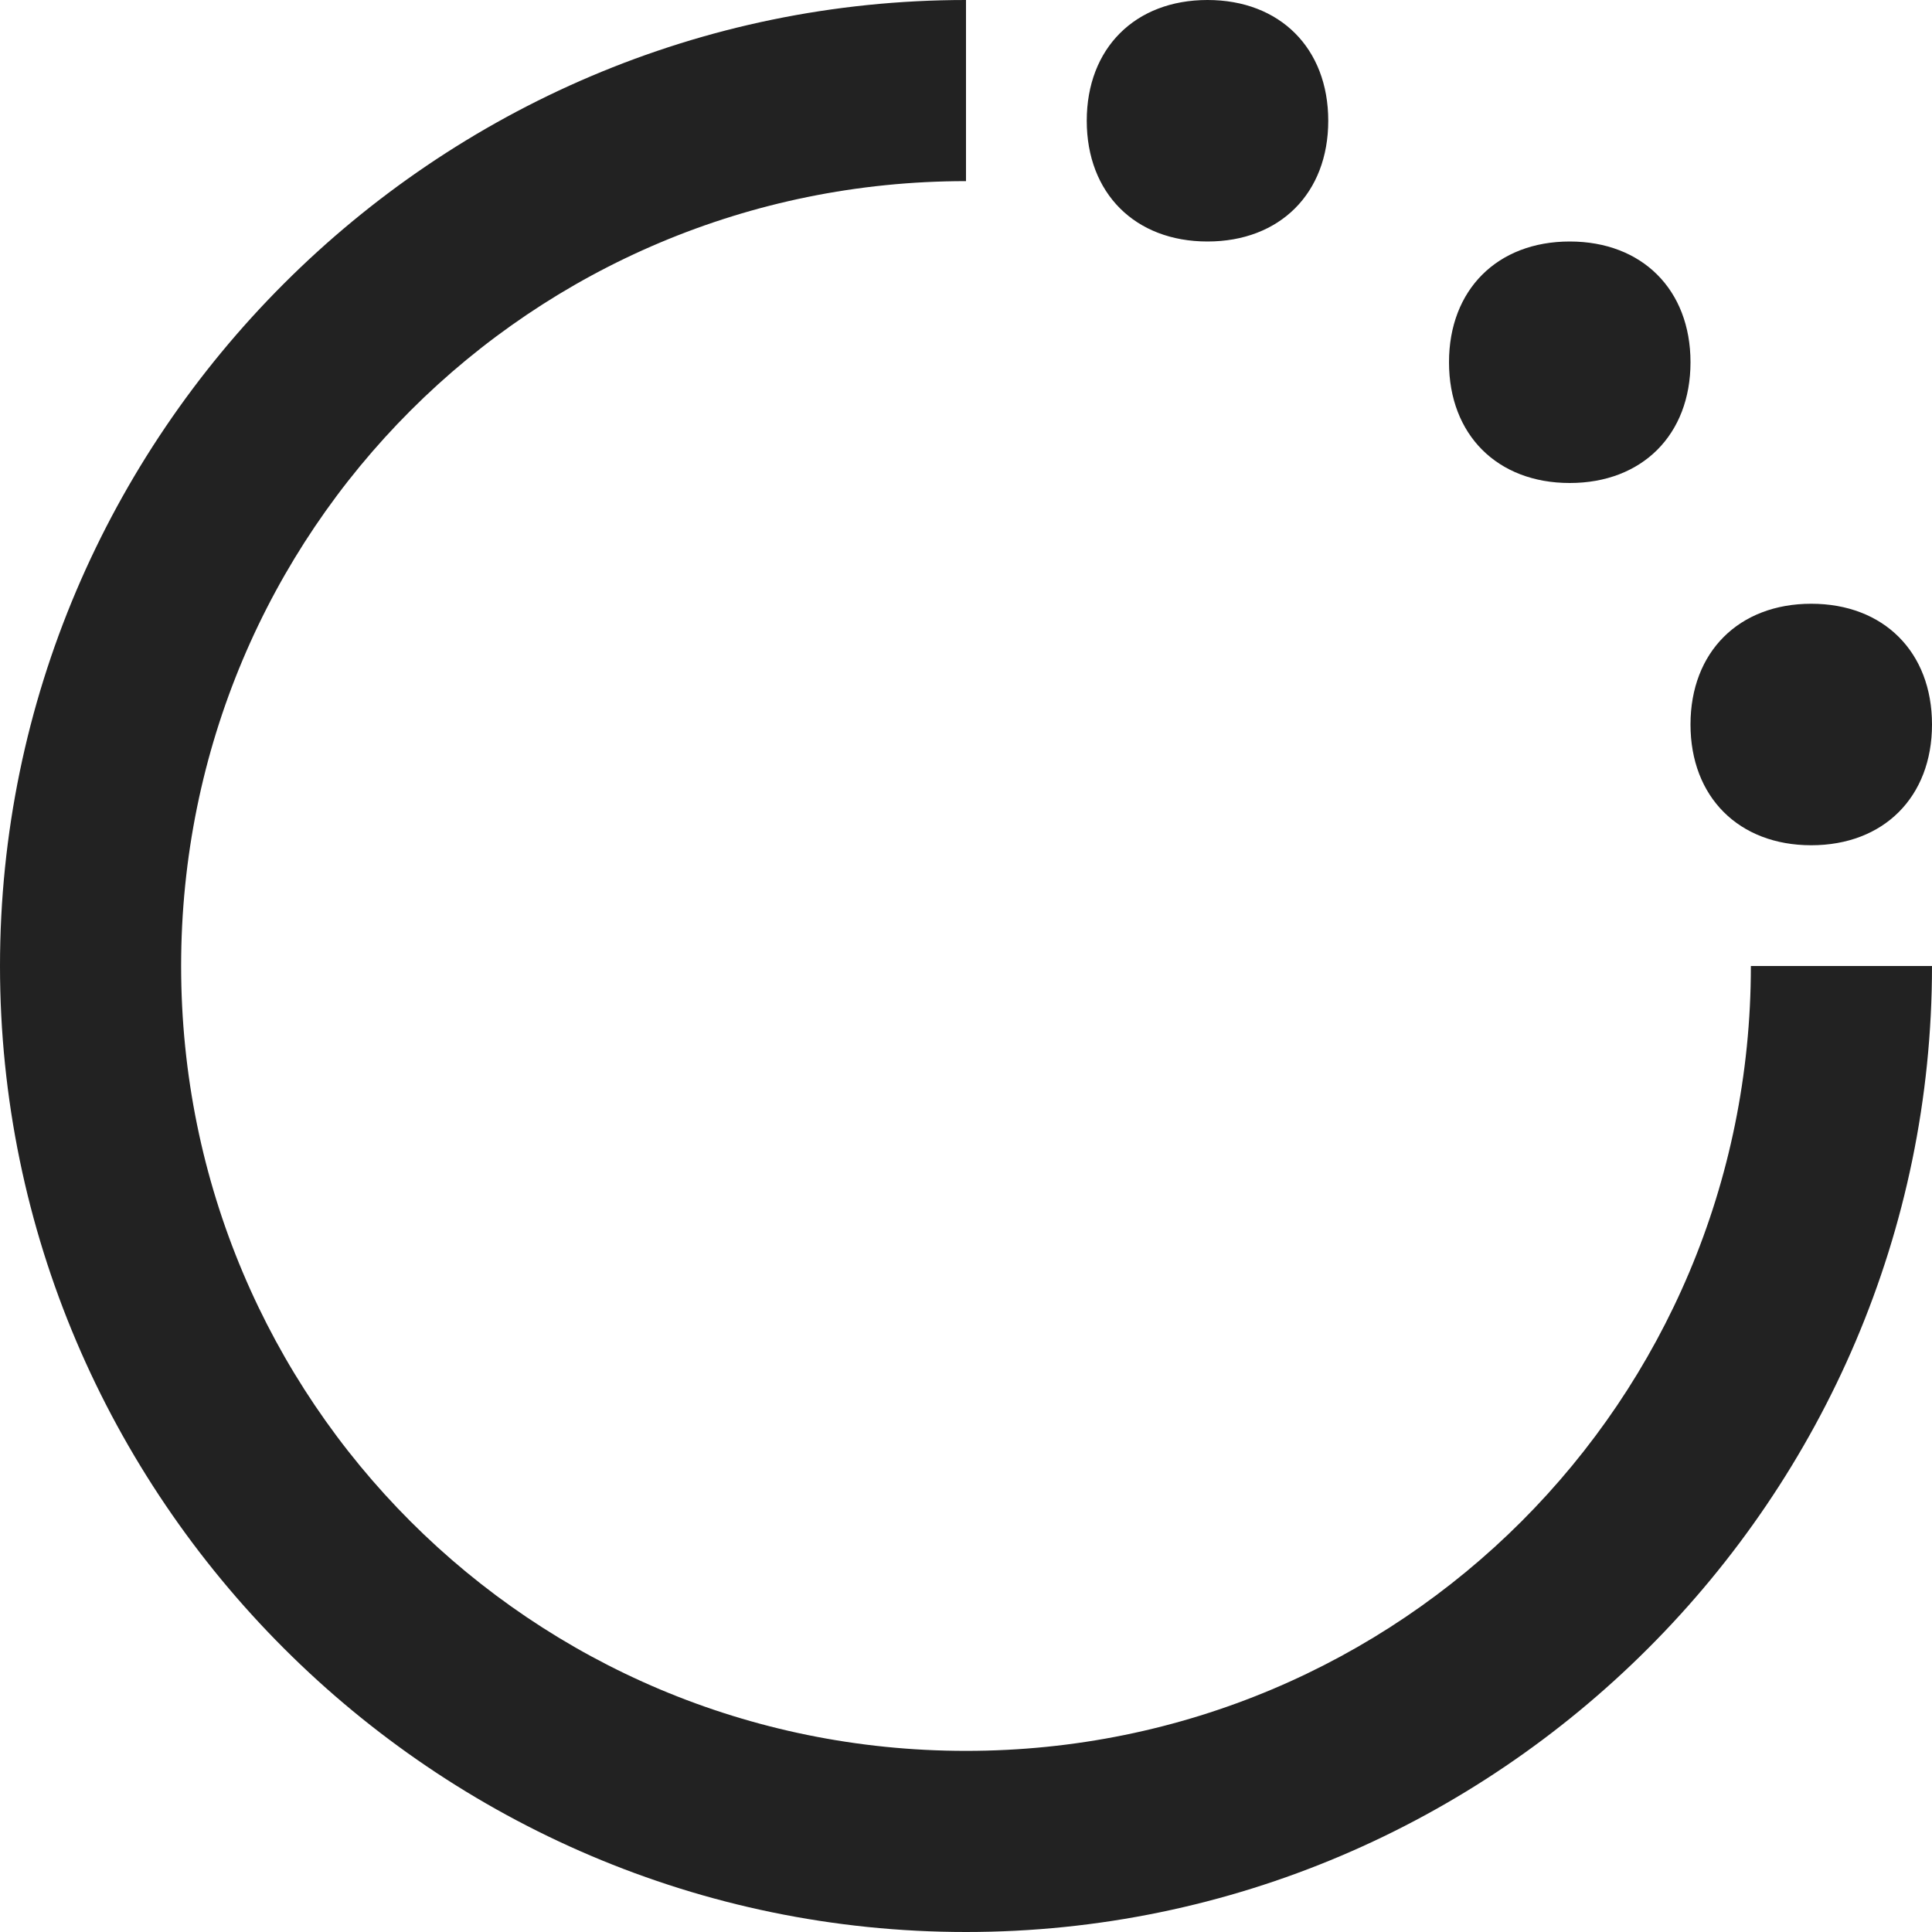 <!-- Generated by Trend Micro Style Portal -->
<svg version="1.1" xmlns="http://www.w3.org/2000/svg" width="16" height="16" viewBox="0 0 16 16">
  <title>plan-pending</title>
  <path fill="rgb(34,34,34)" d="M14.5 8h1.5c0 4.4-3.6 8-8 8s-8-3.6-8-8c0-4.4 3.6-8 8-8v1.5c-3.6 0-6.5 2.9-6.5 6.5s2.9 6.5 6.5 6.5c3.6 0 6.5-2.9 6.5-6.5zM10 0c-0.6 0-1 0.4-1 1s0.4 1 1 1 1-0.4 1-1-0.4-1-1-1zM13 2c-0.6 0-1 0.4-1 1s0.4 1 1 1 1-0.4 1-1-0.4-1-1-1zM15 5c-0.6 0-1 0.4-1 1s0.4 1 1 1 1-0.4 1-1-0.4-1-1-1z"></path>
</svg>